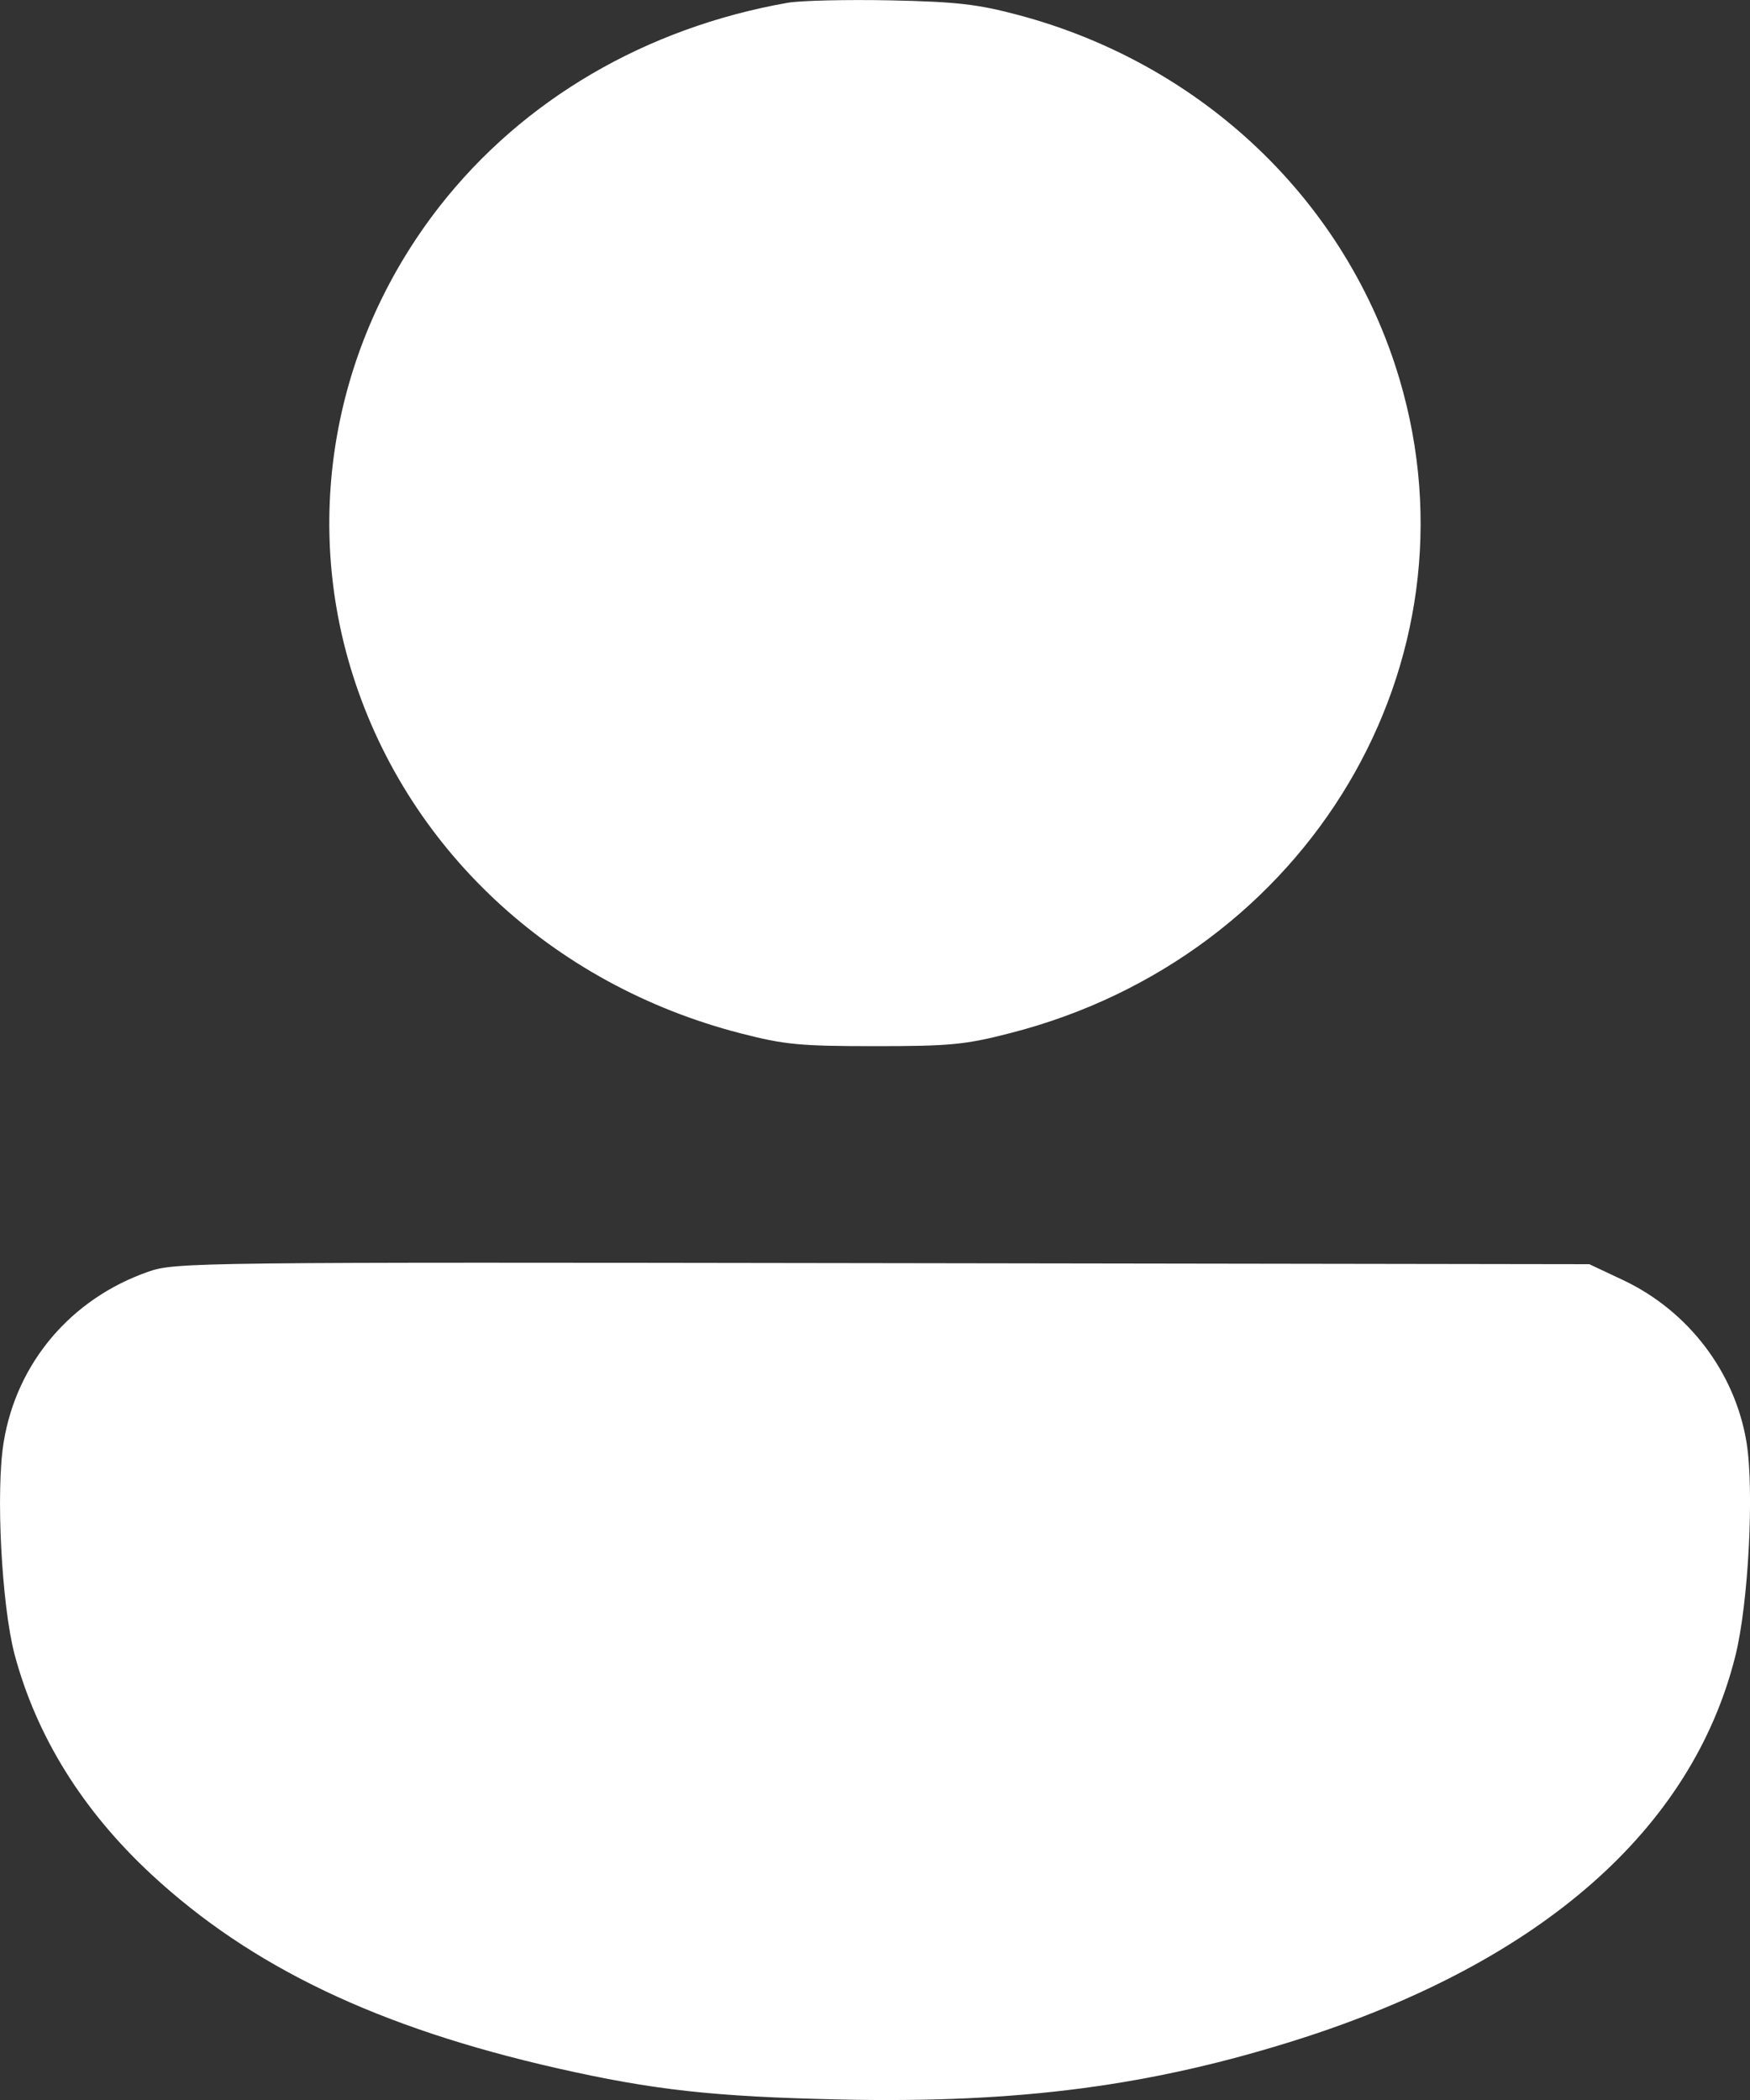 <svg width="10" height="12" viewBox="0 0 10 12" fill="none" xmlns="http://www.w3.org/2000/svg">
<rect x="0" y="0" width="10" height="12" fill="#333333" stroke="none"/>
<path fill-rule="evenodd" clip-rule="evenodd" d="M4.5 0.016C3.69 0.159 2.989 0.569 2.512 1.179C1.921 1.936 1.732 2.913 2.003 3.815C2.311 4.84 3.149 5.626 4.233 5.905C4.485 5.97 4.573 5.978 5 5.978C5.43 5.978 5.515 5.97 5.775 5.903C7.479 5.465 8.478 3.785 7.997 2.166C7.696 1.152 6.874 0.367 5.82 0.086C5.588 0.024 5.466 0.01 5.088 0.002C4.839 -0.003 4.574 0.003 4.5 0.016ZM0.847 7.267C0.406 7.421 0.095 7.787 0.021 8.241C-0.025 8.52 0.009 9.17 0.083 9.453C0.208 9.921 0.471 10.345 0.864 10.71C1.435 11.24 2.162 11.587 3.186 11.819C3.734 11.943 4.077 11.981 4.795 11.997C5.827 12.02 6.586 11.919 7.427 11.651C8.808 11.209 9.668 10.453 9.916 9.464C9.991 9.167 10.025 8.516 9.98 8.241C9.914 7.841 9.648 7.491 9.275 7.315L9.082 7.224L5.044 7.218C1.096 7.212 1.002 7.213 0.847 7.267Z" fill="white"/>
</svg>
